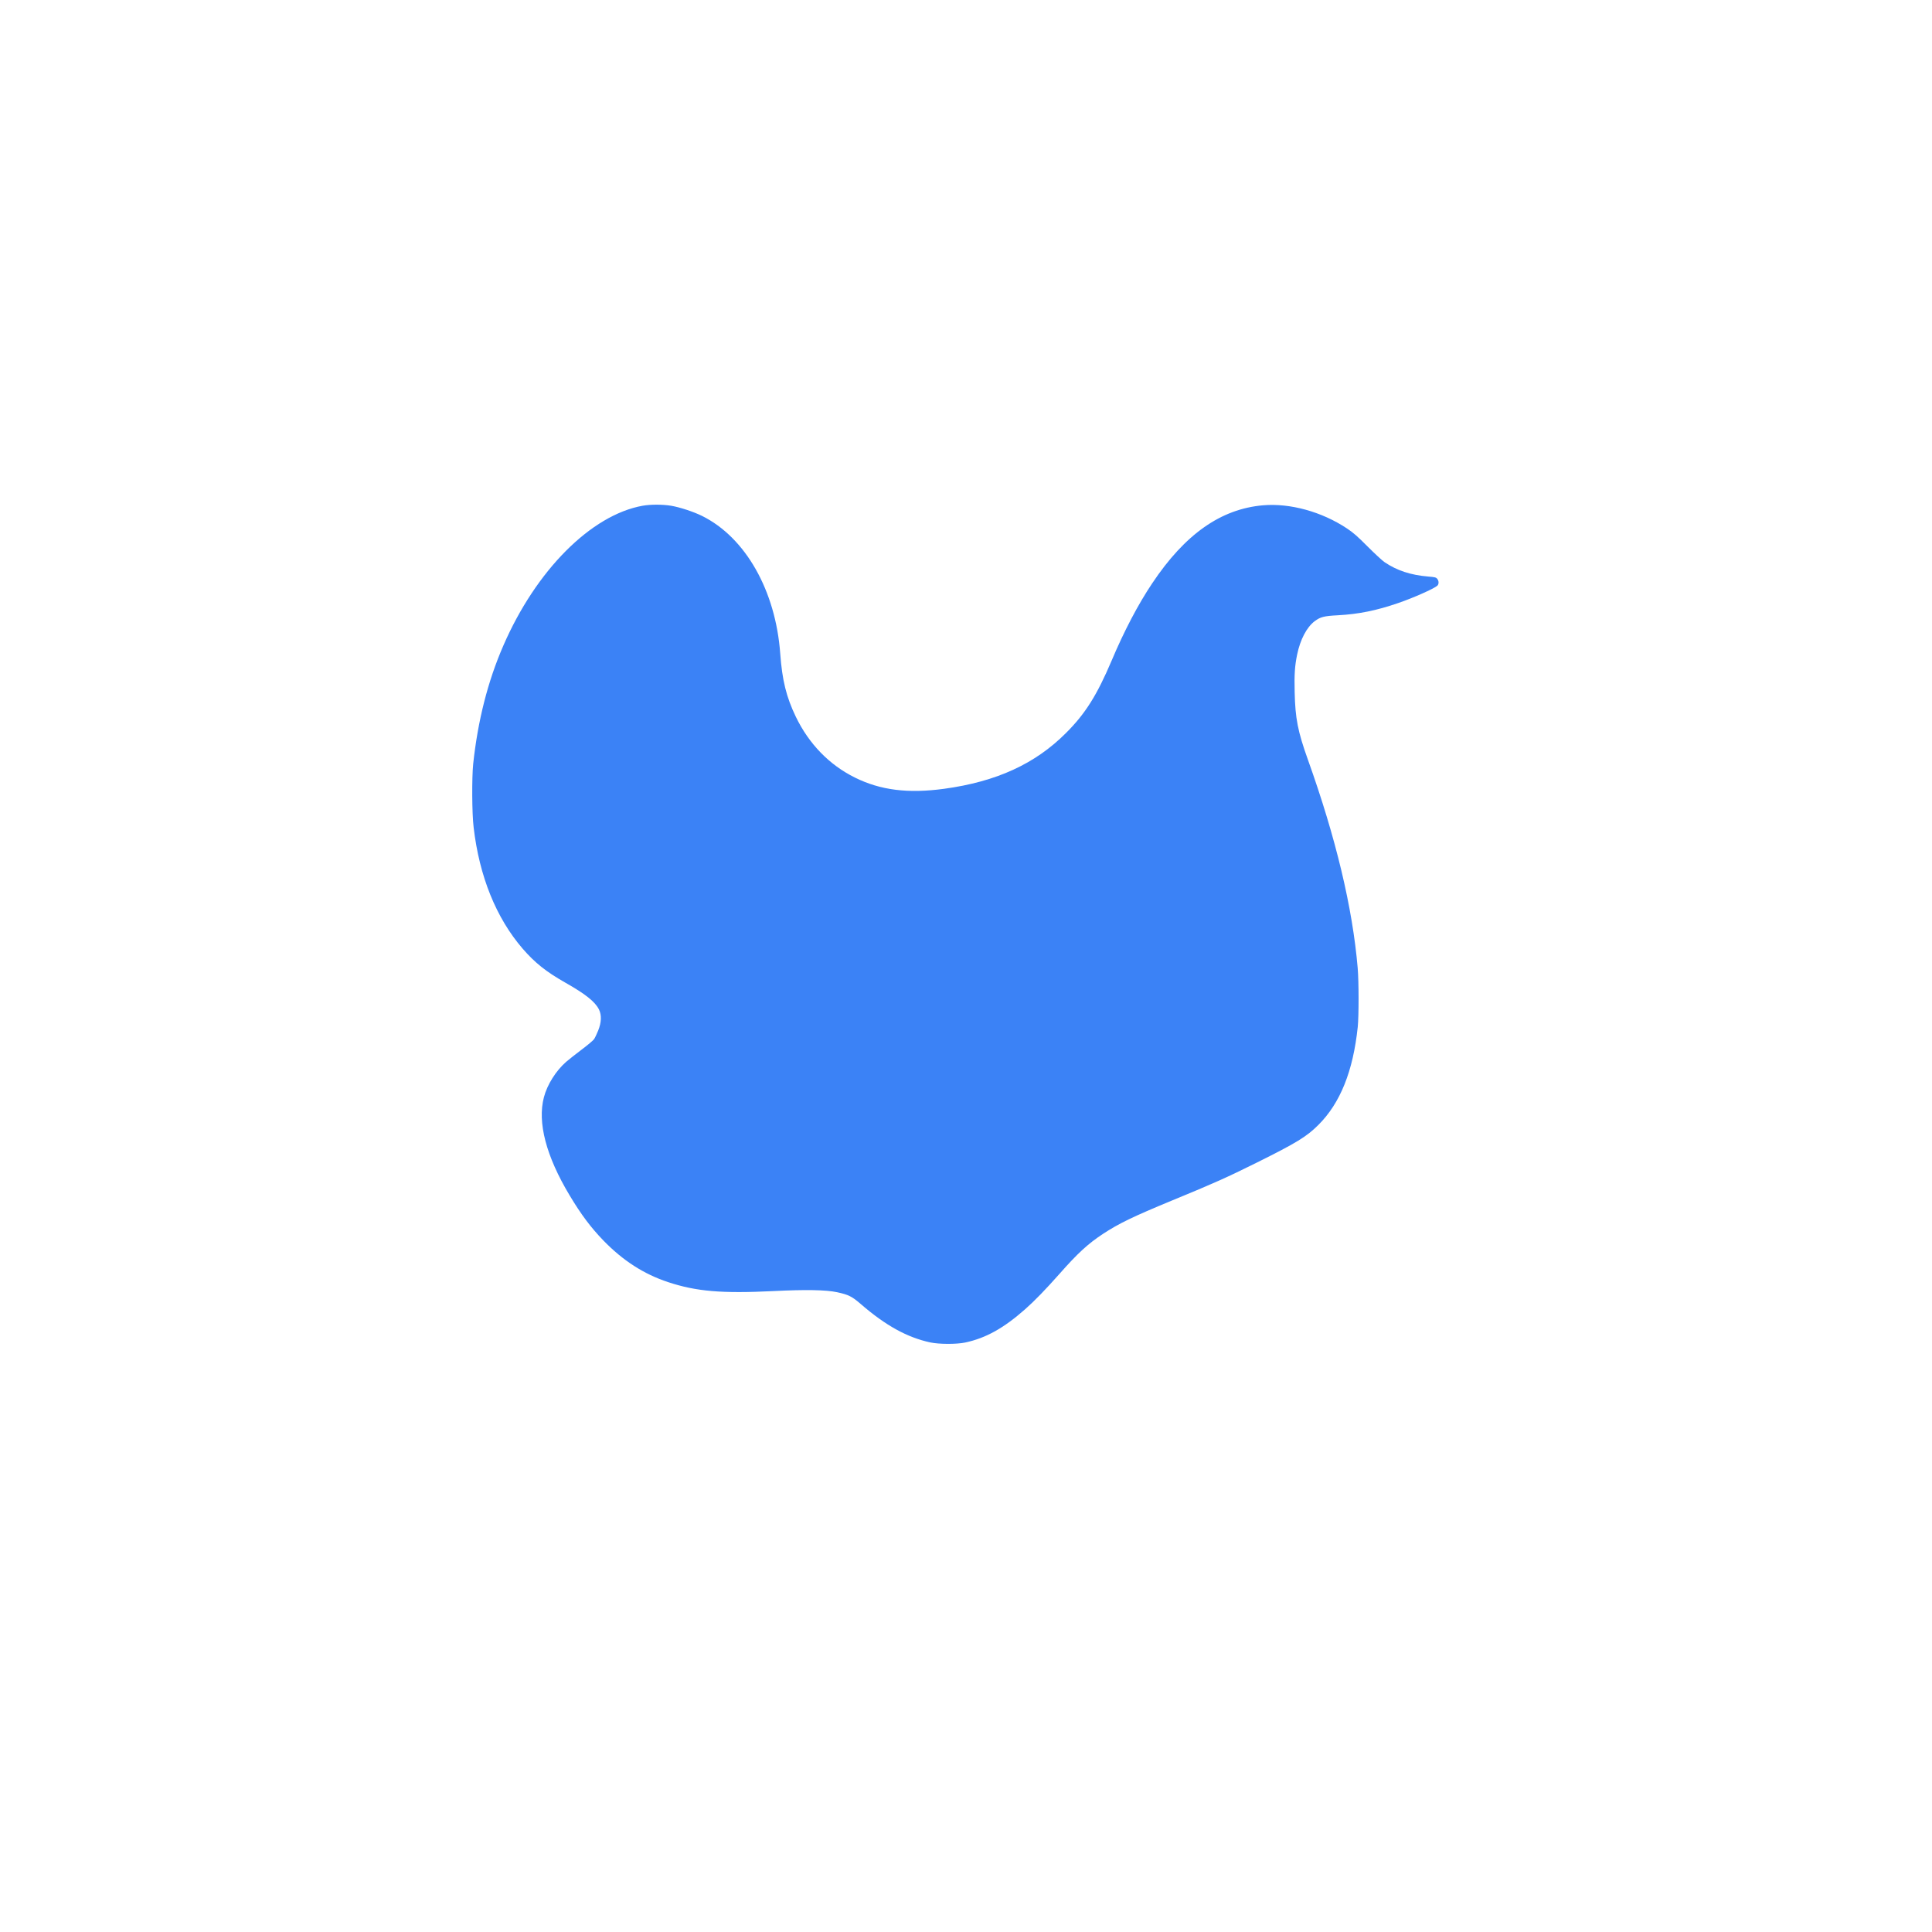 <?xml version="1.0" standalone="no"?>
<svg version="1.0" xmlns="http://www.w3.org/2000/svg"
 width="32" height="32" viewBox="0 0 2600 2600"
 preserveAspectRatio="xMidYMid meet">
<g transform="translate(0,2600) scale(0.1,-0.1)"
fill="#3b82f6" stroke="none">
<!-- Simplified main shape for favicon visibility -->
<path d="M8648 19194 c-694 -125 -1435 -869 -1875 -1884 -208 -477 -343 -1010
-405 -1590 -19 -188 -17 -667 6 -855 77 -660 303 -1217 658 -1630 165 -191
317 -312 574 -458 274 -155 403 -258 455 -363 37 -76 33 -173 -11 -283 -19
-46 -43 -98 -55 -115 -11 -17 -86 -80 -167 -141 -80 -60 -173 -134 -207 -163
-139 -121 -256 -307 -301 -477 -90 -340 29 -795 347 -1324 154 -257 284 -430
453 -605 263 -271 544 -452 870 -560 380 -126 724 -155 1415 -121 438 22 710
17 859 -15 154 -33 201 -56 323 -162 332 -287 622 -447 933 -514 118 -25 353
-26 470 -1 279 60 517 193 807 449 130 115 271 261 463 477 243 276 383 404
585 537 214 140 402 231 927 448 569 234 742 312 1133 506 545 271 677 352
836 510 296 295 468 723 531 1320 15 146 15 612 -1 795 -69 810 -294 1752
-670 2802 -136 381 -170 554 -178 909 -6 236 2 353 33 504 42 203 129 369 236
450 78 58 124 70 313 80 279 15 520 64 810 164 200 68 482 193 528 234 22 20
22 64 -1 92 -16 20 -33 24 -120 31 -237 20 -420 80 -587 192 -33 22 -136 118
-230 212 -135 136 -193 187 -279 244 -339 225 -765 342 -1128 311 -568 -49
-1051 -389 -1492 -1050 -190 -283 -379 -644 -546 -1040 -198 -466 -354 -715
-615 -975 -414 -415 -936 -654 -1638 -750 -486 -66 -858 -20 -1202 151 -345
171 -618 452 -795 818 -128 266 -184 492 -210 851 -62 847 -467 1561 -1050
1851 -115 57 -300 118 -419 138 -114 19 -278 19 -383 0z"/>
</g>
</svg> 